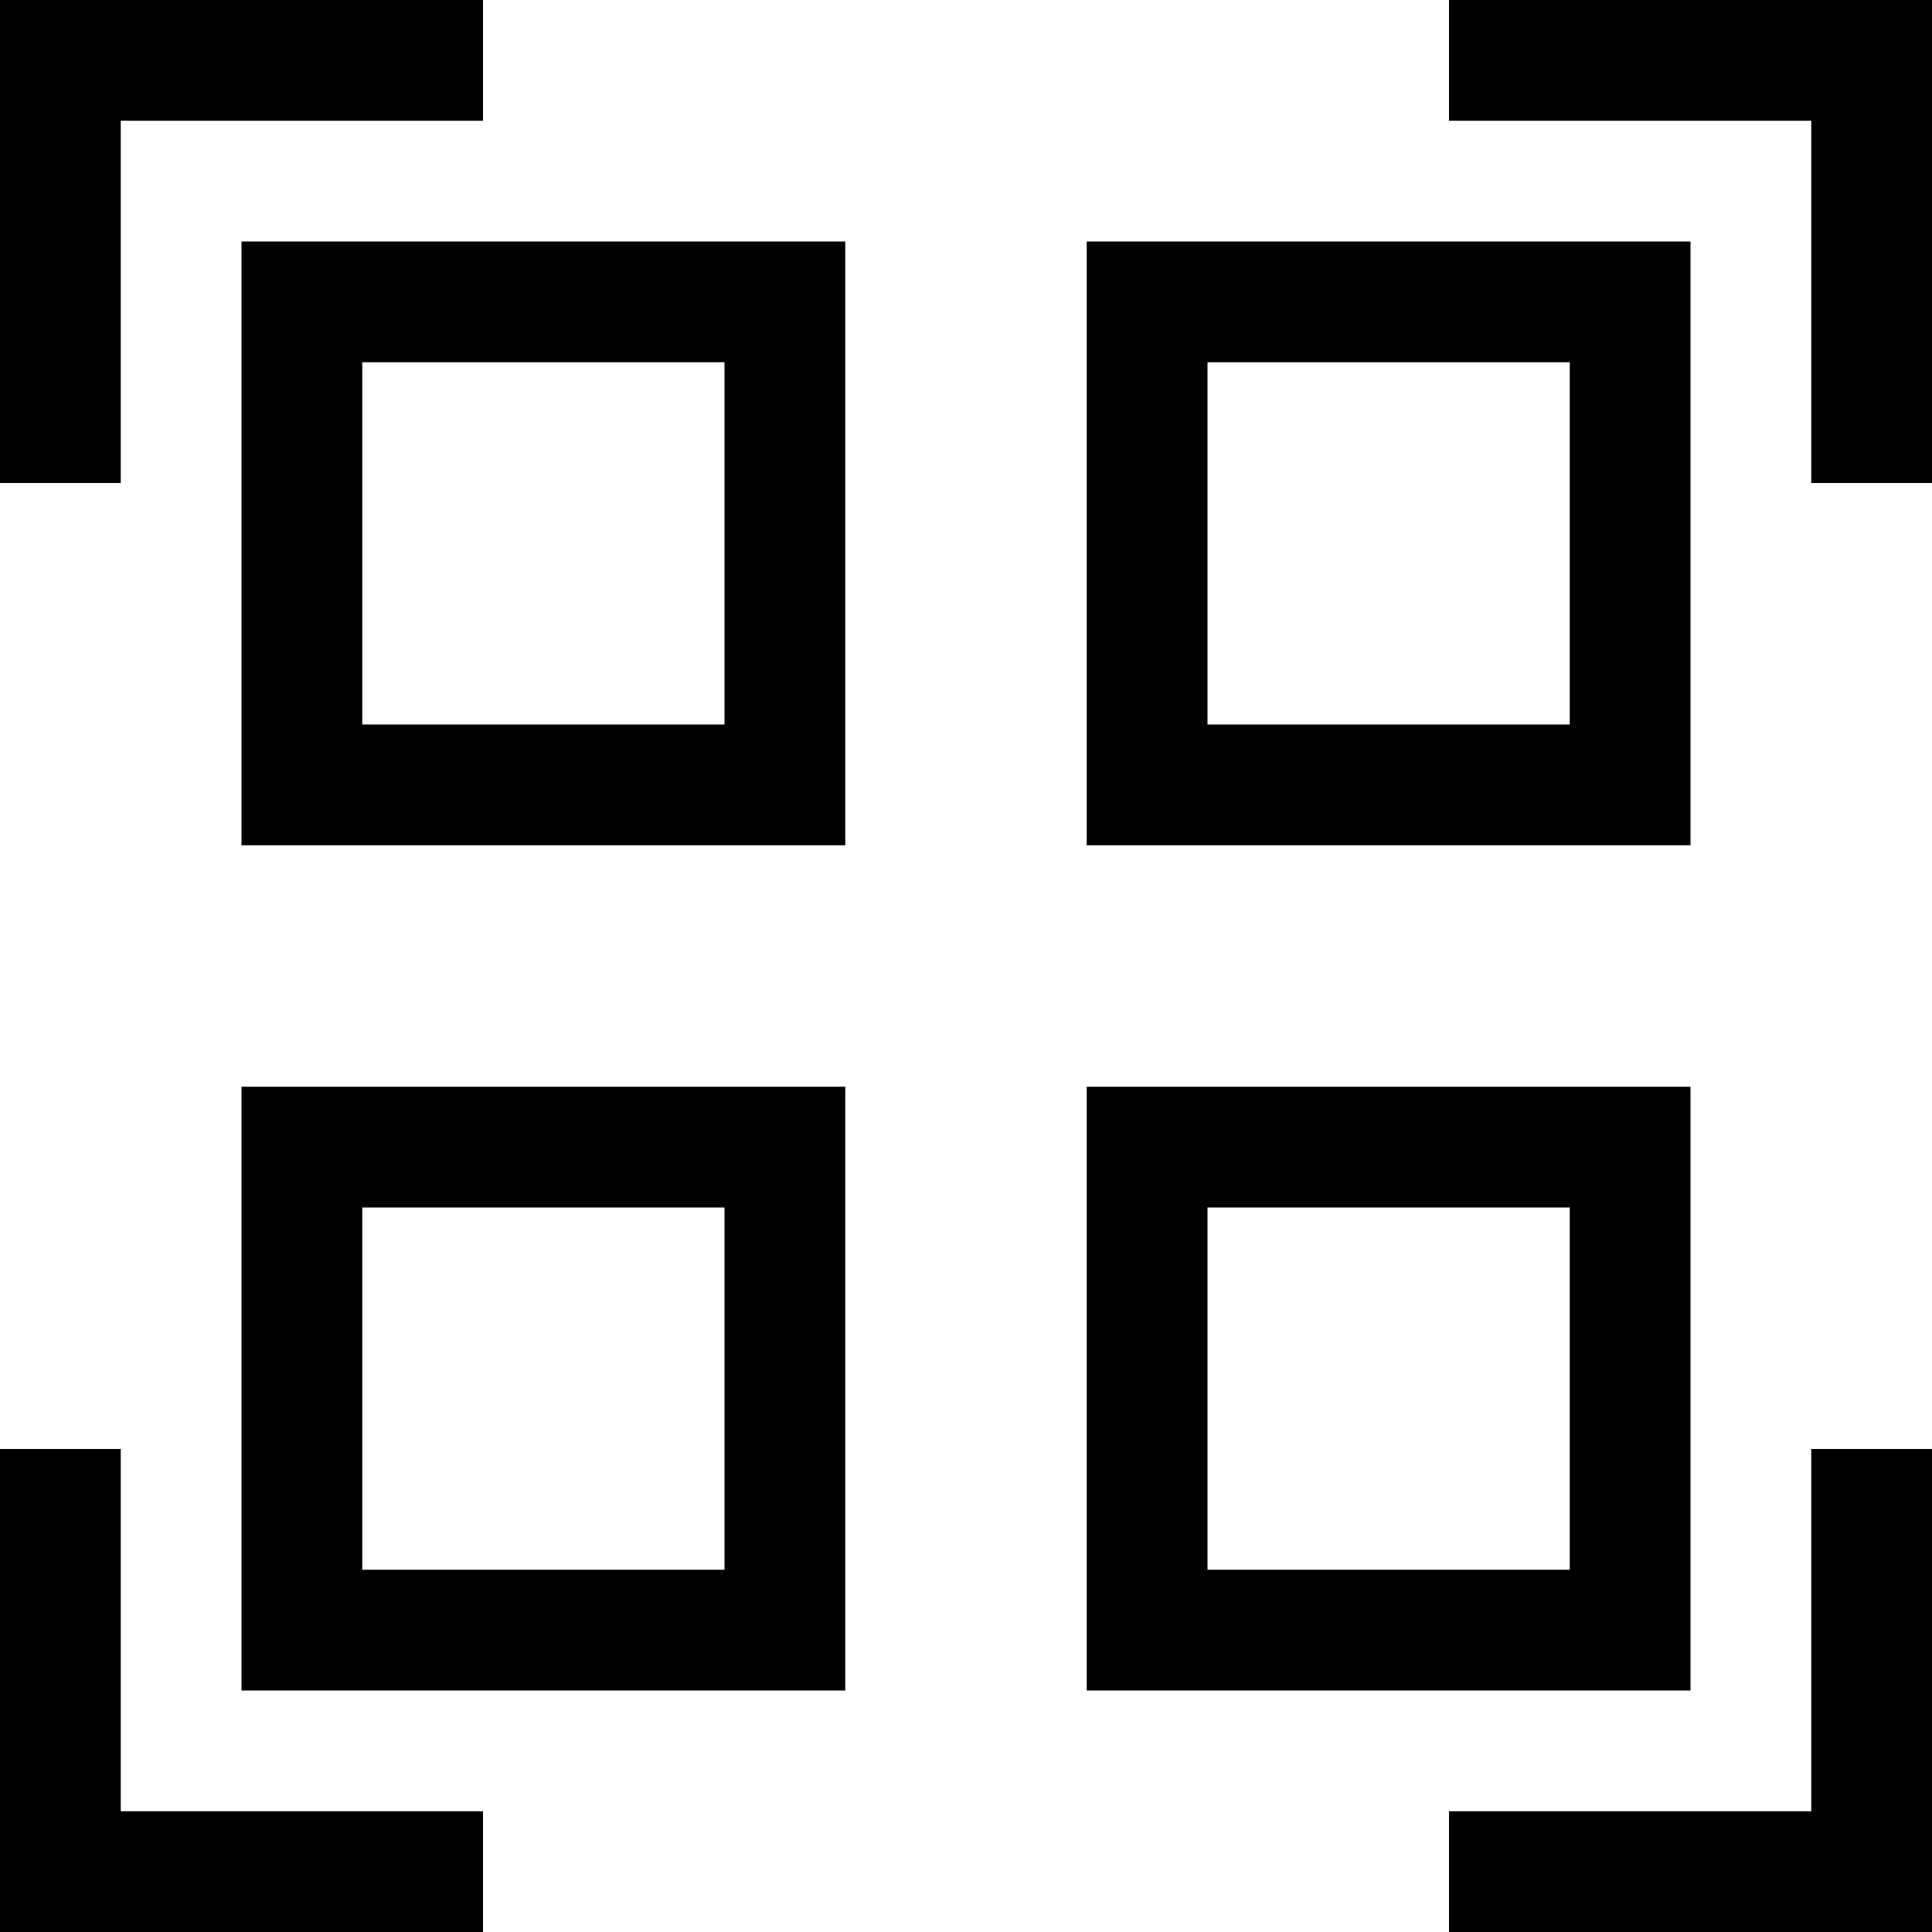 <?xml version="1.0" encoding="UTF-8" standalone="no"?>
<!-- Generator: Adobe Illustrator 19.0.0, SVG Export Plug-In . SVG Version: 6.00 Build 0)  -->

<svg
   xmlns:dc="http://purl.org/dc/elements/1.1/"
   xmlns:cc="http://creativecommons.org/ns#"
   xmlns:rdf="http://www.w3.org/1999/02/22-rdf-syntax-ns#"
   xmlns:svg="http://www.w3.org/2000/svg"
   xmlns="http://www.w3.org/2000/svg"
   xmlns:sodipodi="http://sodipodi.sourceforge.net/DTD/sodipodi-0.dtd"
   xmlns:inkscape="http://www.inkscape.org/namespaces/inkscape"
   version="1.1"
   id="Capa_1"
   x="0px"
   y="0px"
   viewBox="0 0 512 512"
   xml:space="preserve"
   sodipodi:docname="a1.svg"
   width="512"
   height="512"
   inkscape:version="0.92.4 5da689c313, 2019-01-14"><defs
   id="defs55" /><sodipodi:namedview
   pagecolor="#ffffff"
   bordercolor="#666666"
   borderopacity="1"
   objecttolerance="10"
   gridtolerance="10"
   guidetolerance="10"
   inkscape:pageopacity="0"
   inkscape:pageshadow="2"
   inkscape:window-width="1366"
   inkscape:window-height="715"
   id="namedview53"
   showgrid="false"
   inkscape:zoom="0.4609375"
   inkscape:cx="8"
   inkscape:cy="7.9999992"
   inkscape:window-x="0"
   inkscape:window-y="0"
   inkscape:window-maximized="1"
   inkscape:current-layer="Capa_1" />

















<path
   inkscape:connector-curvature="0"
   style="fill:currentColor;fill-opacity:1;stroke:none;stroke-width:32"
   d="m 0,0 v 32 96 H 32 V 32 H 128 V 0 H 32 Z M 384,0 V 32 H 480 v 96 h 32 V 0 Z M 64,64 V 224 H 224 V 64 Z M 288,64 V 224 H 448 V 64 Z M 96,96 H 192 v 96 H 96 Z M 320,96 h 96 v 96 H 320 Z M 64,288 V 448 H 224 V 288 Z M 288,288 V 448 H 448 V 288 Z M 96,320 H 192 v 96 H 96 Z M 320,320 h 96 v 96 H 320 Z M 0,384 V 512 H 32 128 V 480 H 32 v -96 z m 480,0 v 96 h -96 v 32 H 512 v -32 -96 z"
   class="ColorScheme-Text"
   id="path4" /></svg>
